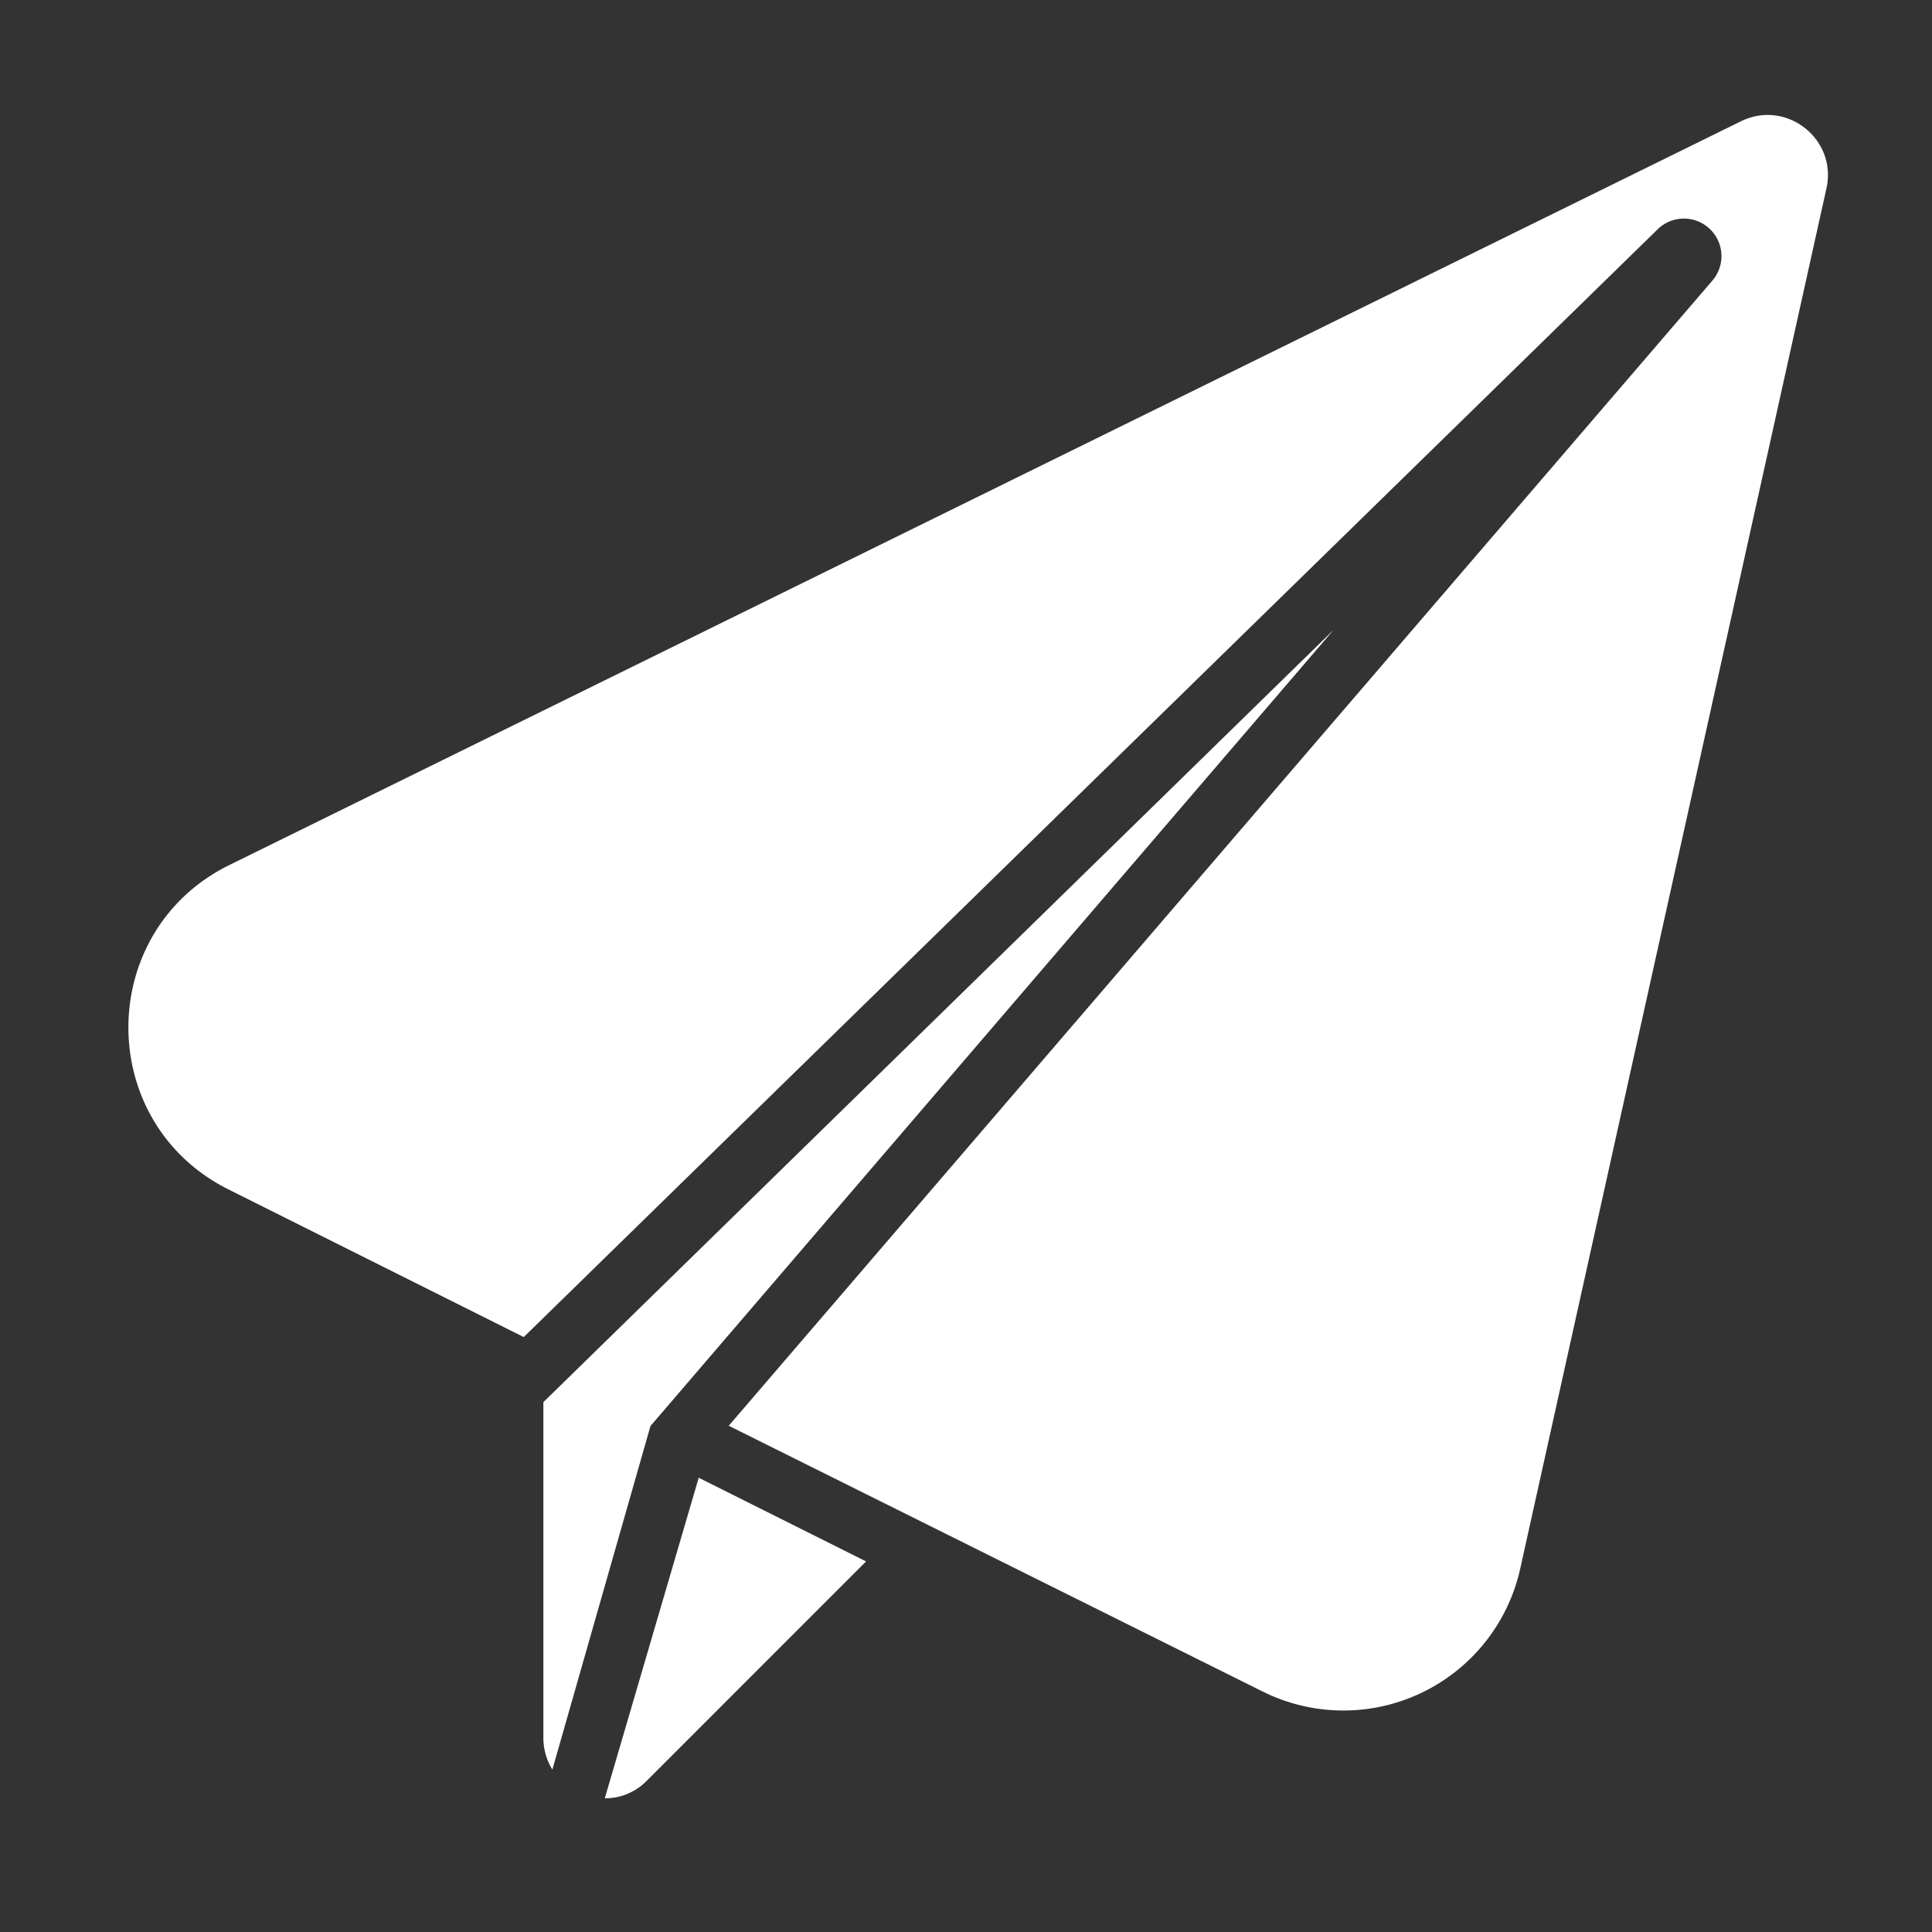 <svg xmlns="http://www.w3.org/2000/svg" width="800" height="800" viewBox="0 0 32 32" xml:space="preserve"><rect x="0" y="0" width="32" height="32" fill="#333333" stroke="none"/><path d="M10.774 23.619 9.149 29.31A1 1 0 0 1 9 28.794v-5.57l13.09-12.793zm-.757 6.167a.97.97 0 0 0 .69-.285l3.638-3.639-2.772-1.386zM28.835 2.009 3.802 14.326c-2.226 1.095-2.236 4.266-.017 5.375l4.89 2.445L27.464 3.79a.622.622 0 0 1 .906.849l-16.3 18.976 8.84 4.4a3 3 0 0 0 4.27-2.034l5.071-22.858c.184-.819-.663-1.484-1.416-1.114" style="fill:#fff"/></svg>